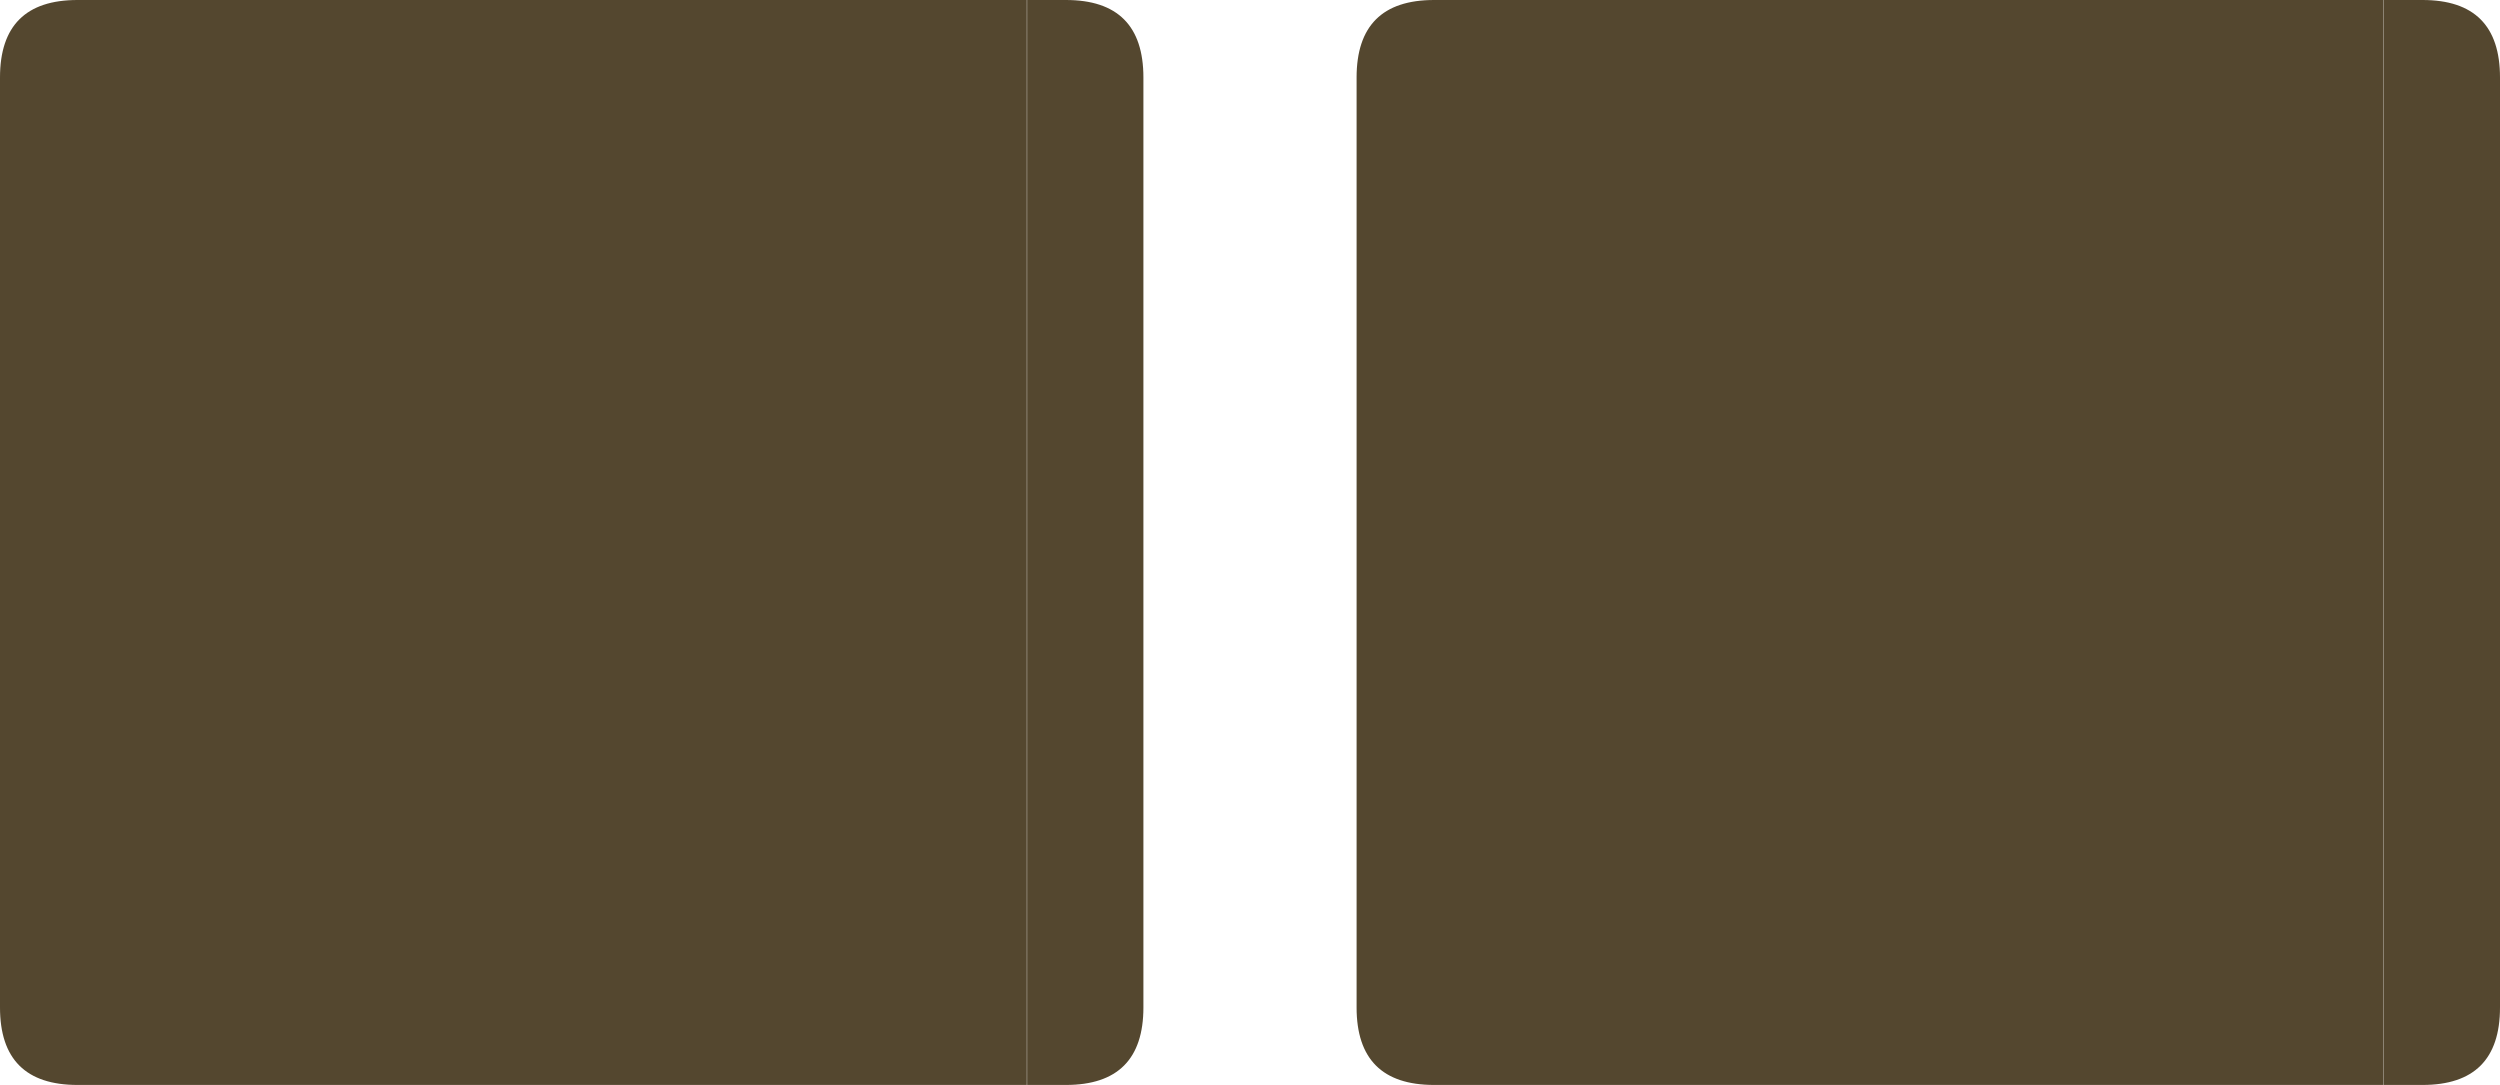 <?xml version="1.0" encoding="UTF-8" standalone="no"?>
<svg xmlns:ffdec="https://www.free-decompiler.com/flash" xmlns:xlink="http://www.w3.org/1999/xlink" ffdec:objectType="shape" height="167.95px" width="387.0px" xmlns="http://www.w3.org/2000/svg">
  <g transform="matrix(1.0, 0.0, 0.0, 1.0, -33.3, -69.2)">
    <path d="M33.3 81.2 Q33.3 69.2 45.3 69.2 L192.25 69.2 192.25 237.15 45.3 237.15 Q33.3 237.15 33.3 225.15 L33.3 81.2 M192.3 69.2 L198.3 69.2 Q210.3 69.2 210.3 81.2 L210.3 225.15 Q210.3 237.15 198.3 237.15 L192.3 237.15 192.3 69.2" fill="#413318" fill-opacity="0.898" fill-rule="evenodd" stroke="none"/>
    <path d="M243.3 81.2 Q243.3 69.2 255.3 69.2 L402.25 69.2 402.25 237.15 255.3 237.15 Q243.3 237.15 243.3 225.15 L243.3 81.2 M402.3 69.2 L408.3 69.2 Q420.3 69.2 420.3 81.2 L420.3 225.15 Q420.3 237.15 408.3 237.15 L402.3 237.15 402.3 69.2" fill="#413318" fill-opacity="0.898" fill-rule="evenodd" stroke="none"/>
  </g>
</svg>
